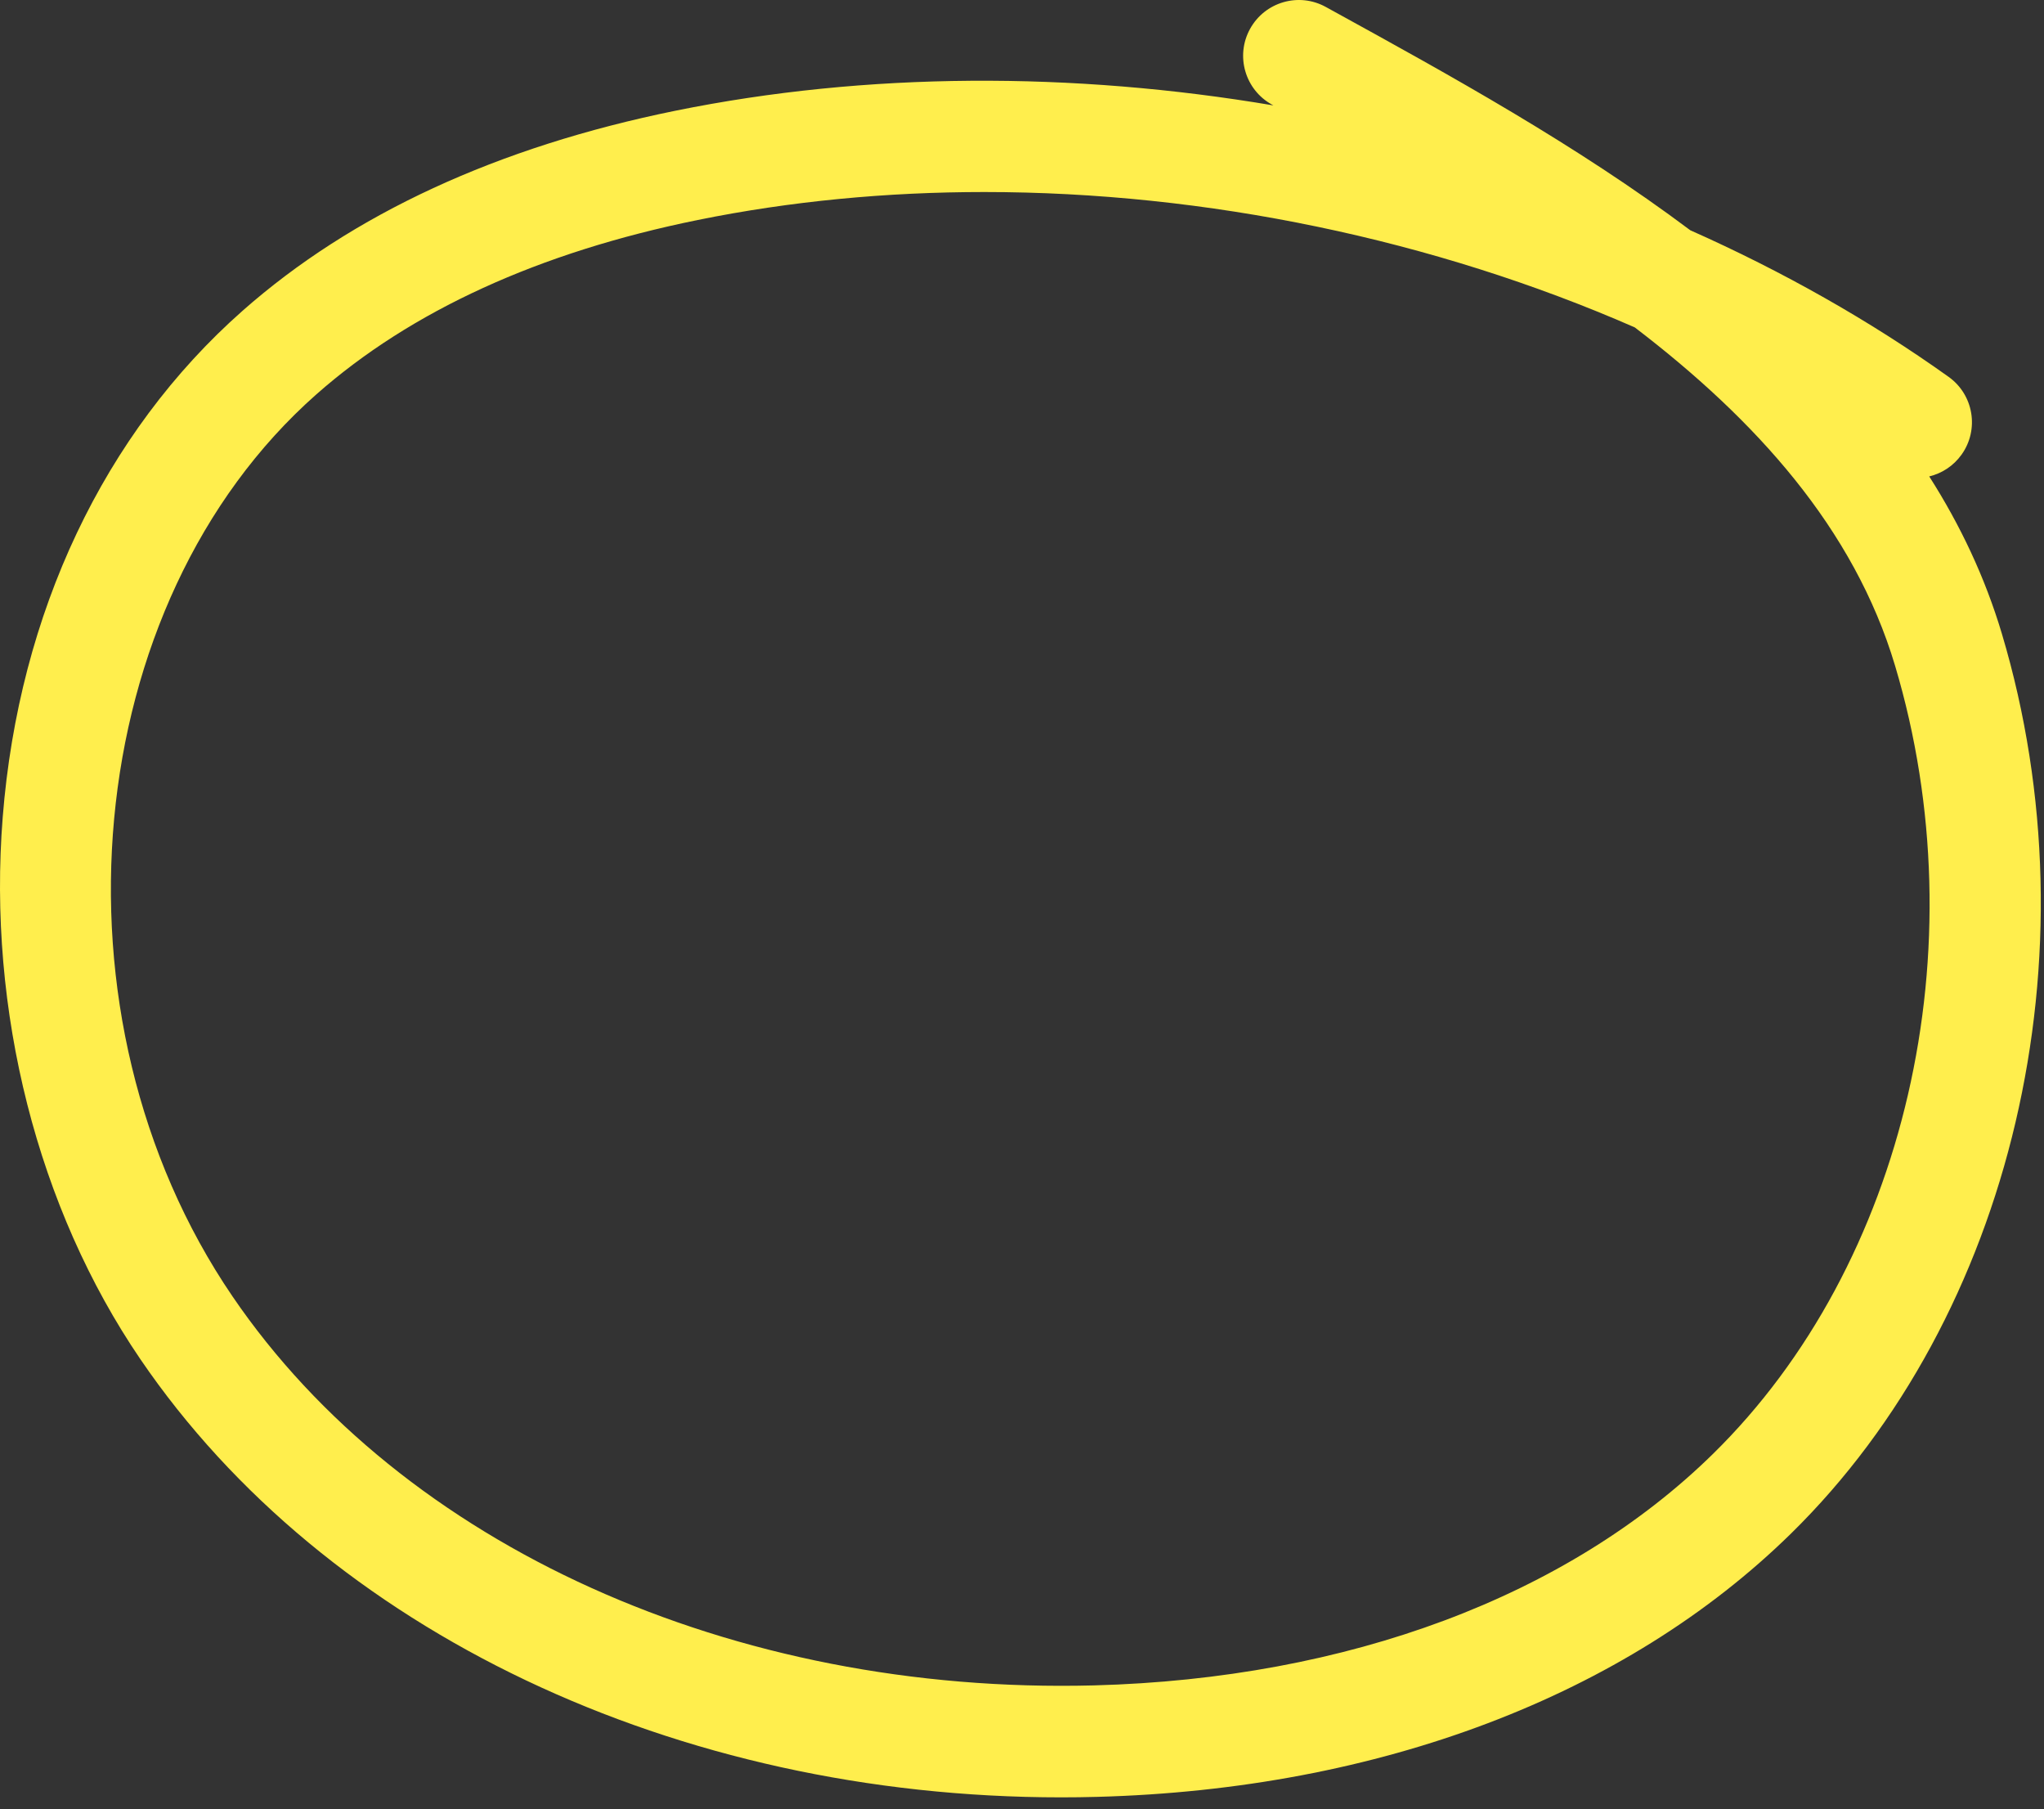 <?xml version="1.0" encoding="UTF-8" standalone="no"?>
<svg width="165px" height="146px" viewBox="0 0 165 146" version="1.1" xmlns="http://www.w3.org/2000/svg" xmlns:xlink="http://www.w3.org/1999/xlink" xmlns:sketch="http://www.bohemiancoding.com/sketch/ns">
    <rect x="0" y="0" width="165" height="146" fill="#333333" stroke="none"/>
    <!-- Generator: Sketch 3.3.2 (12043) - http://www.bohemiancoding.com/sketch -->
    <title>selected-gd</title>
    <desc>Created with Sketch.</desc>
    <defs></defs>
    <g id="Page-1" stroke="none" stroke-width="1" fill="none" fill-rule="evenodd" sketch:type="MSPage">
        <path d="M155.735,38.449 C156.753,38.205 157.69,37.607 158.346,36.688 C159.79,34.666 159.321,31.855 157.298,30.412 C150.911,25.852 143.89,21.894 136.446,18.582 C127.255,11.69 116.977,6.037 107.712,0.94 L107.019,0.559 C104.842,-0.641 102.105,0.155 100.908,2.333 C99.71,4.509 100.504,7.246 102.681,8.444 L102.793,8.506 C86.604,5.771 69.959,5.798 54.523,8.936 C40.162,11.856 28.404,17.288 19.576,25.085 C8.398,34.955 1.524,49.464 0.22,65.939 C-1.02,81.573 3.033,97.522 11.337,109.699 C26.313,131.663 54.597,145.053 85.657,145.052 C86.617,145.052 87.584,145.04 88.549,145.013 C111.324,144.406 131.221,136.861 144.573,123.767 C162.483,106.206 169.326,77.024 161.602,51.152 C160.235,46.574 158.228,42.355 155.735,38.449 L155.735,38.449 Z M138.272,117.341 C126.548,128.837 108.804,135.47 88.309,136.017 C59.151,136.775 32.506,124.768 18.772,104.628 C3.354,82.019 6.45,48.682 25.533,31.831 C33.164,25.092 43.52,20.357 56.316,17.756 C63.803,16.234 71.586,15.497 79.46,15.497 C97.365,15.497 115.72,19.316 131.963,26.421 C141.713,33.863 149.664,42.628 152.978,53.726 C159.774,76.488 153.864,102.053 138.272,117.341 L138.272,117.341 Z" id="selected-gd" fill="#FFEE4D" sketch:type="MSShapeGroup"></path>
    </g>
</svg>